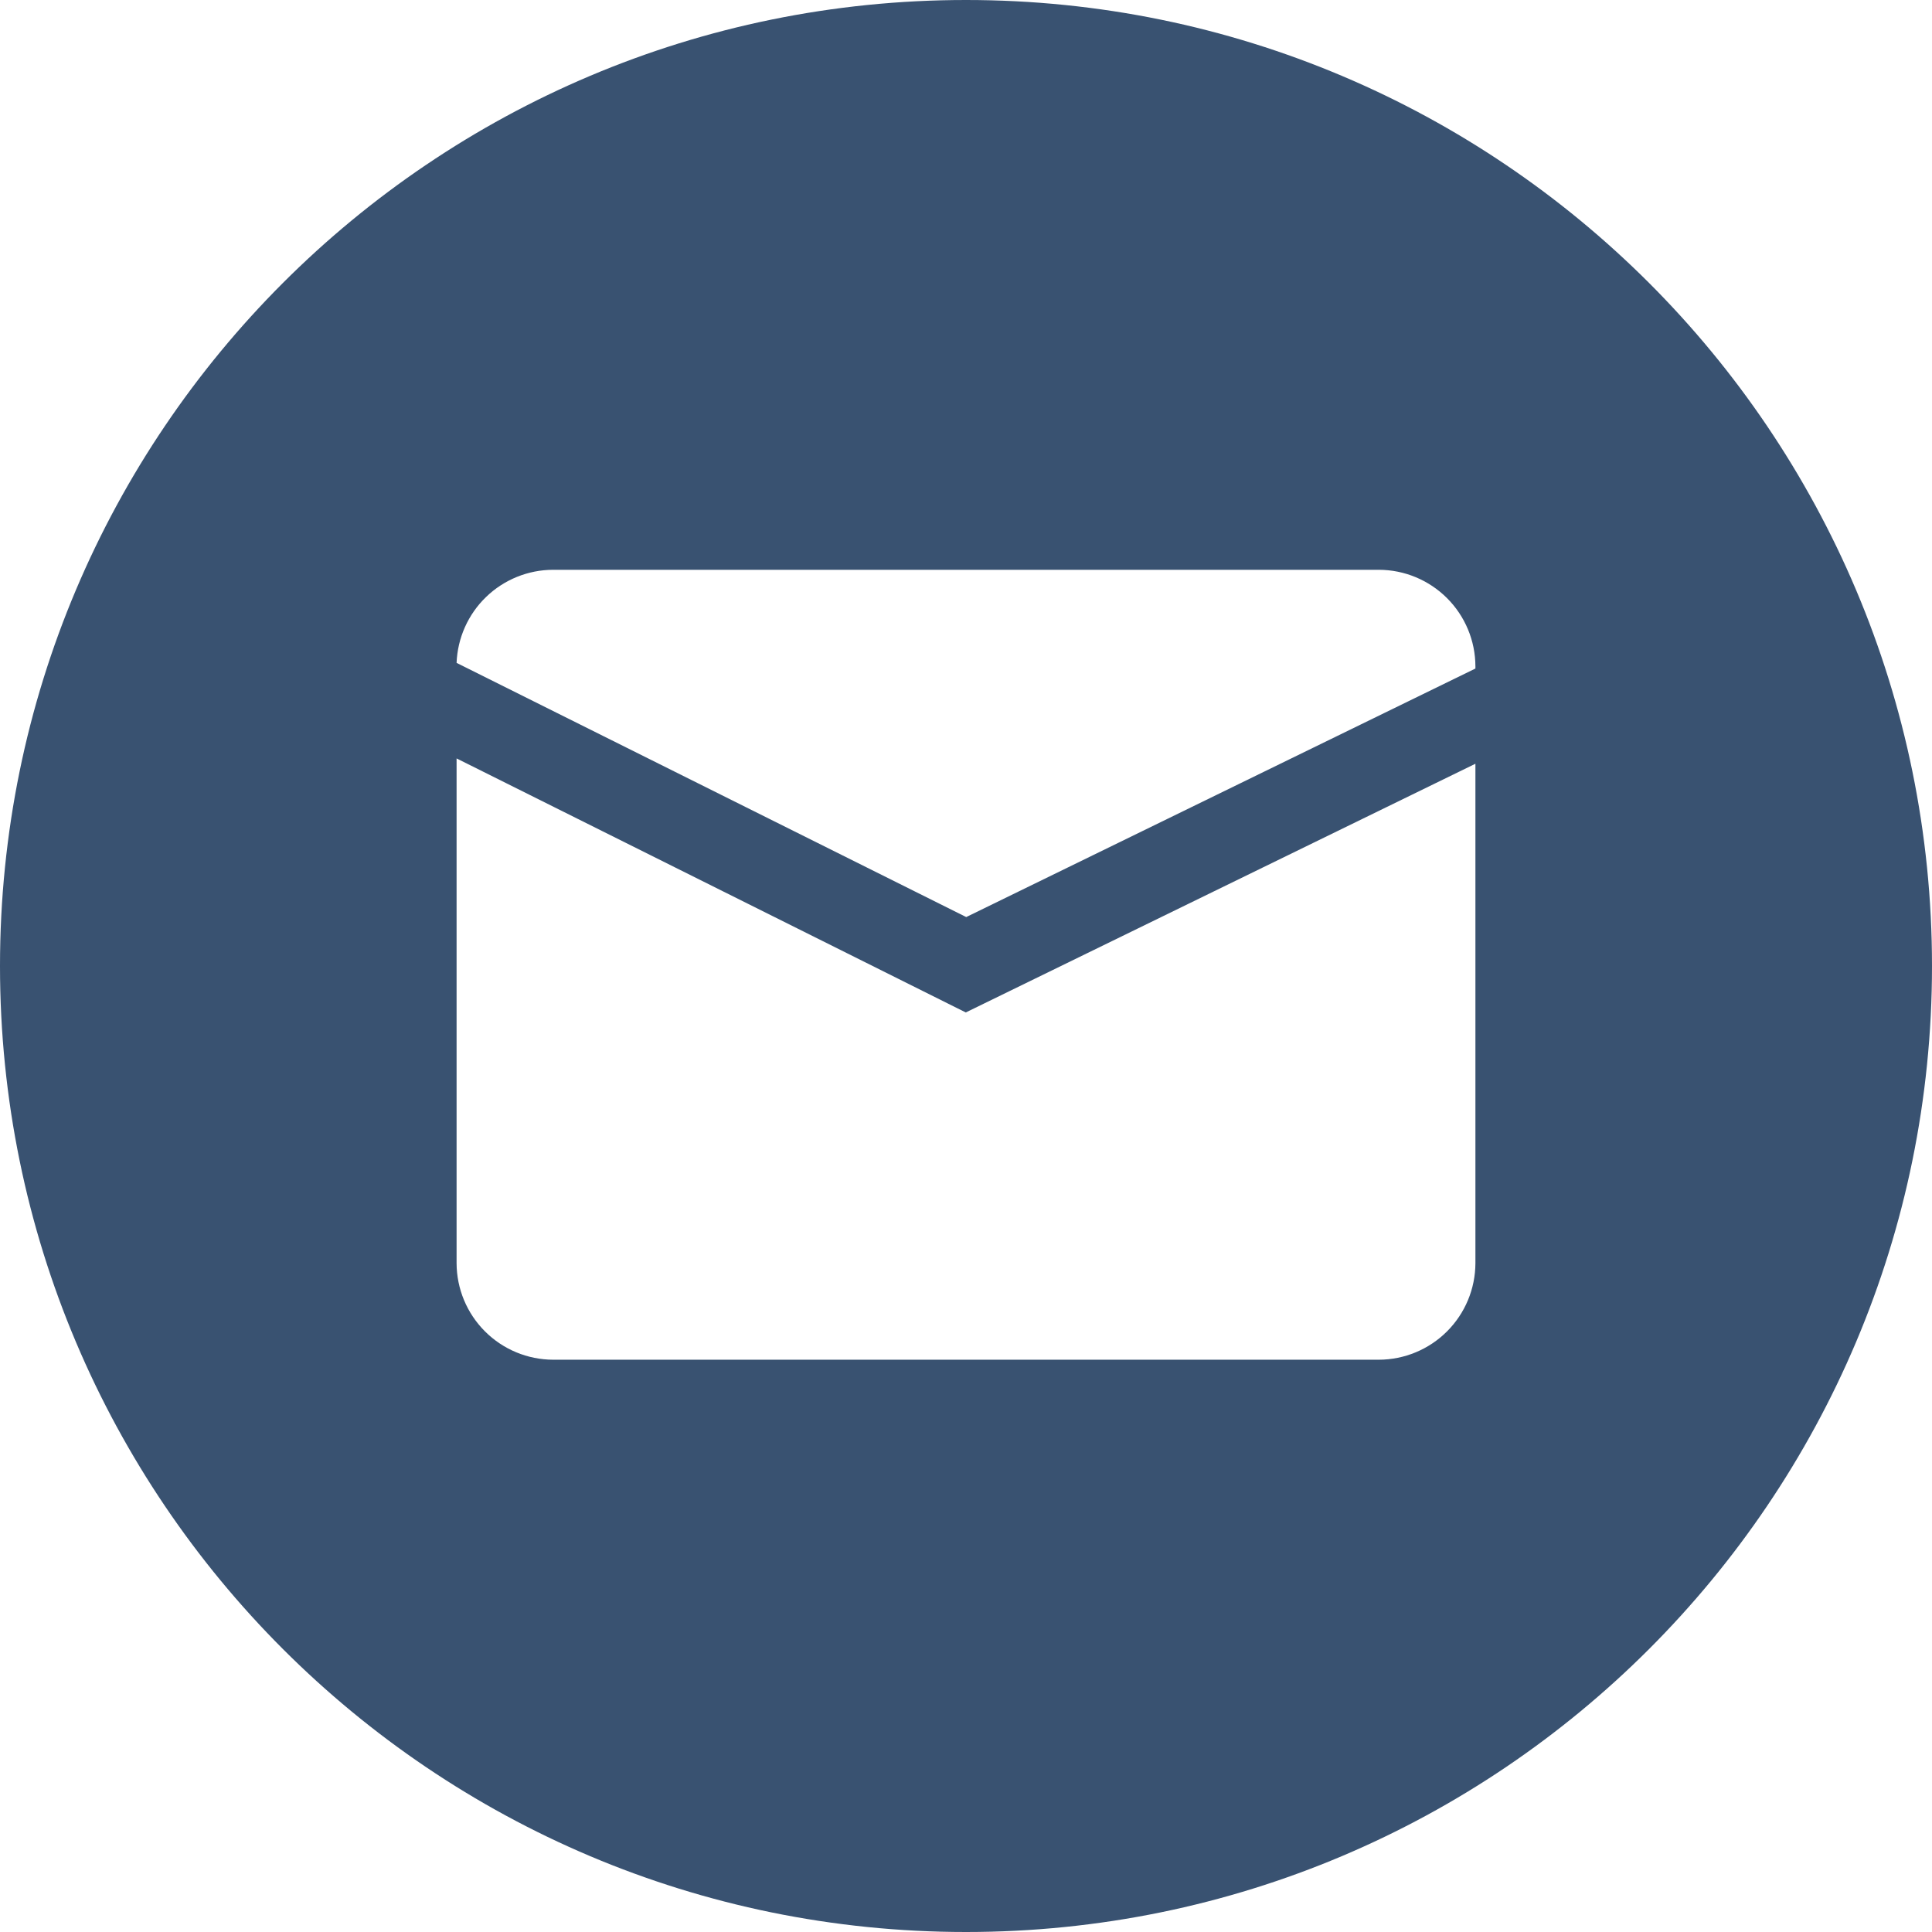 <svg width="512" height="512" viewBox="0 0 512 512" fill="none" xmlns="http://www.w3.org/2000/svg">
<path fill-rule="evenodd" clip-rule="evenodd" d="M256 512C397.385 512 512 397.385 512 256C512 114.615 397.385 0 256 0C114.615 0 0 114.615 0 256C0 397.385 114.615 512 256 512ZM255.94 268.31L121 200.99V334.75C121.018 341.531 123.72 348.029 128.516 352.824C133.311 357.62 139.809 360.322 146.59 360.34H365.41C372.191 360.322 378.689 357.62 383.484 352.824C388.28 348.029 390.982 341.531 391 334.75V202.4L255.94 268.31ZM391 177.17L256.06 243.03L121 175.67C121.256 169.05 124.062 162.785 128.832 158.187C133.601 153.588 139.965 151.013 146.59 151H365.41C372.191 151.018 378.689 153.721 383.484 158.516C388.28 163.311 390.982 169.809 391 176.59V177.17Z" fill="#395271"/>
</svg>
